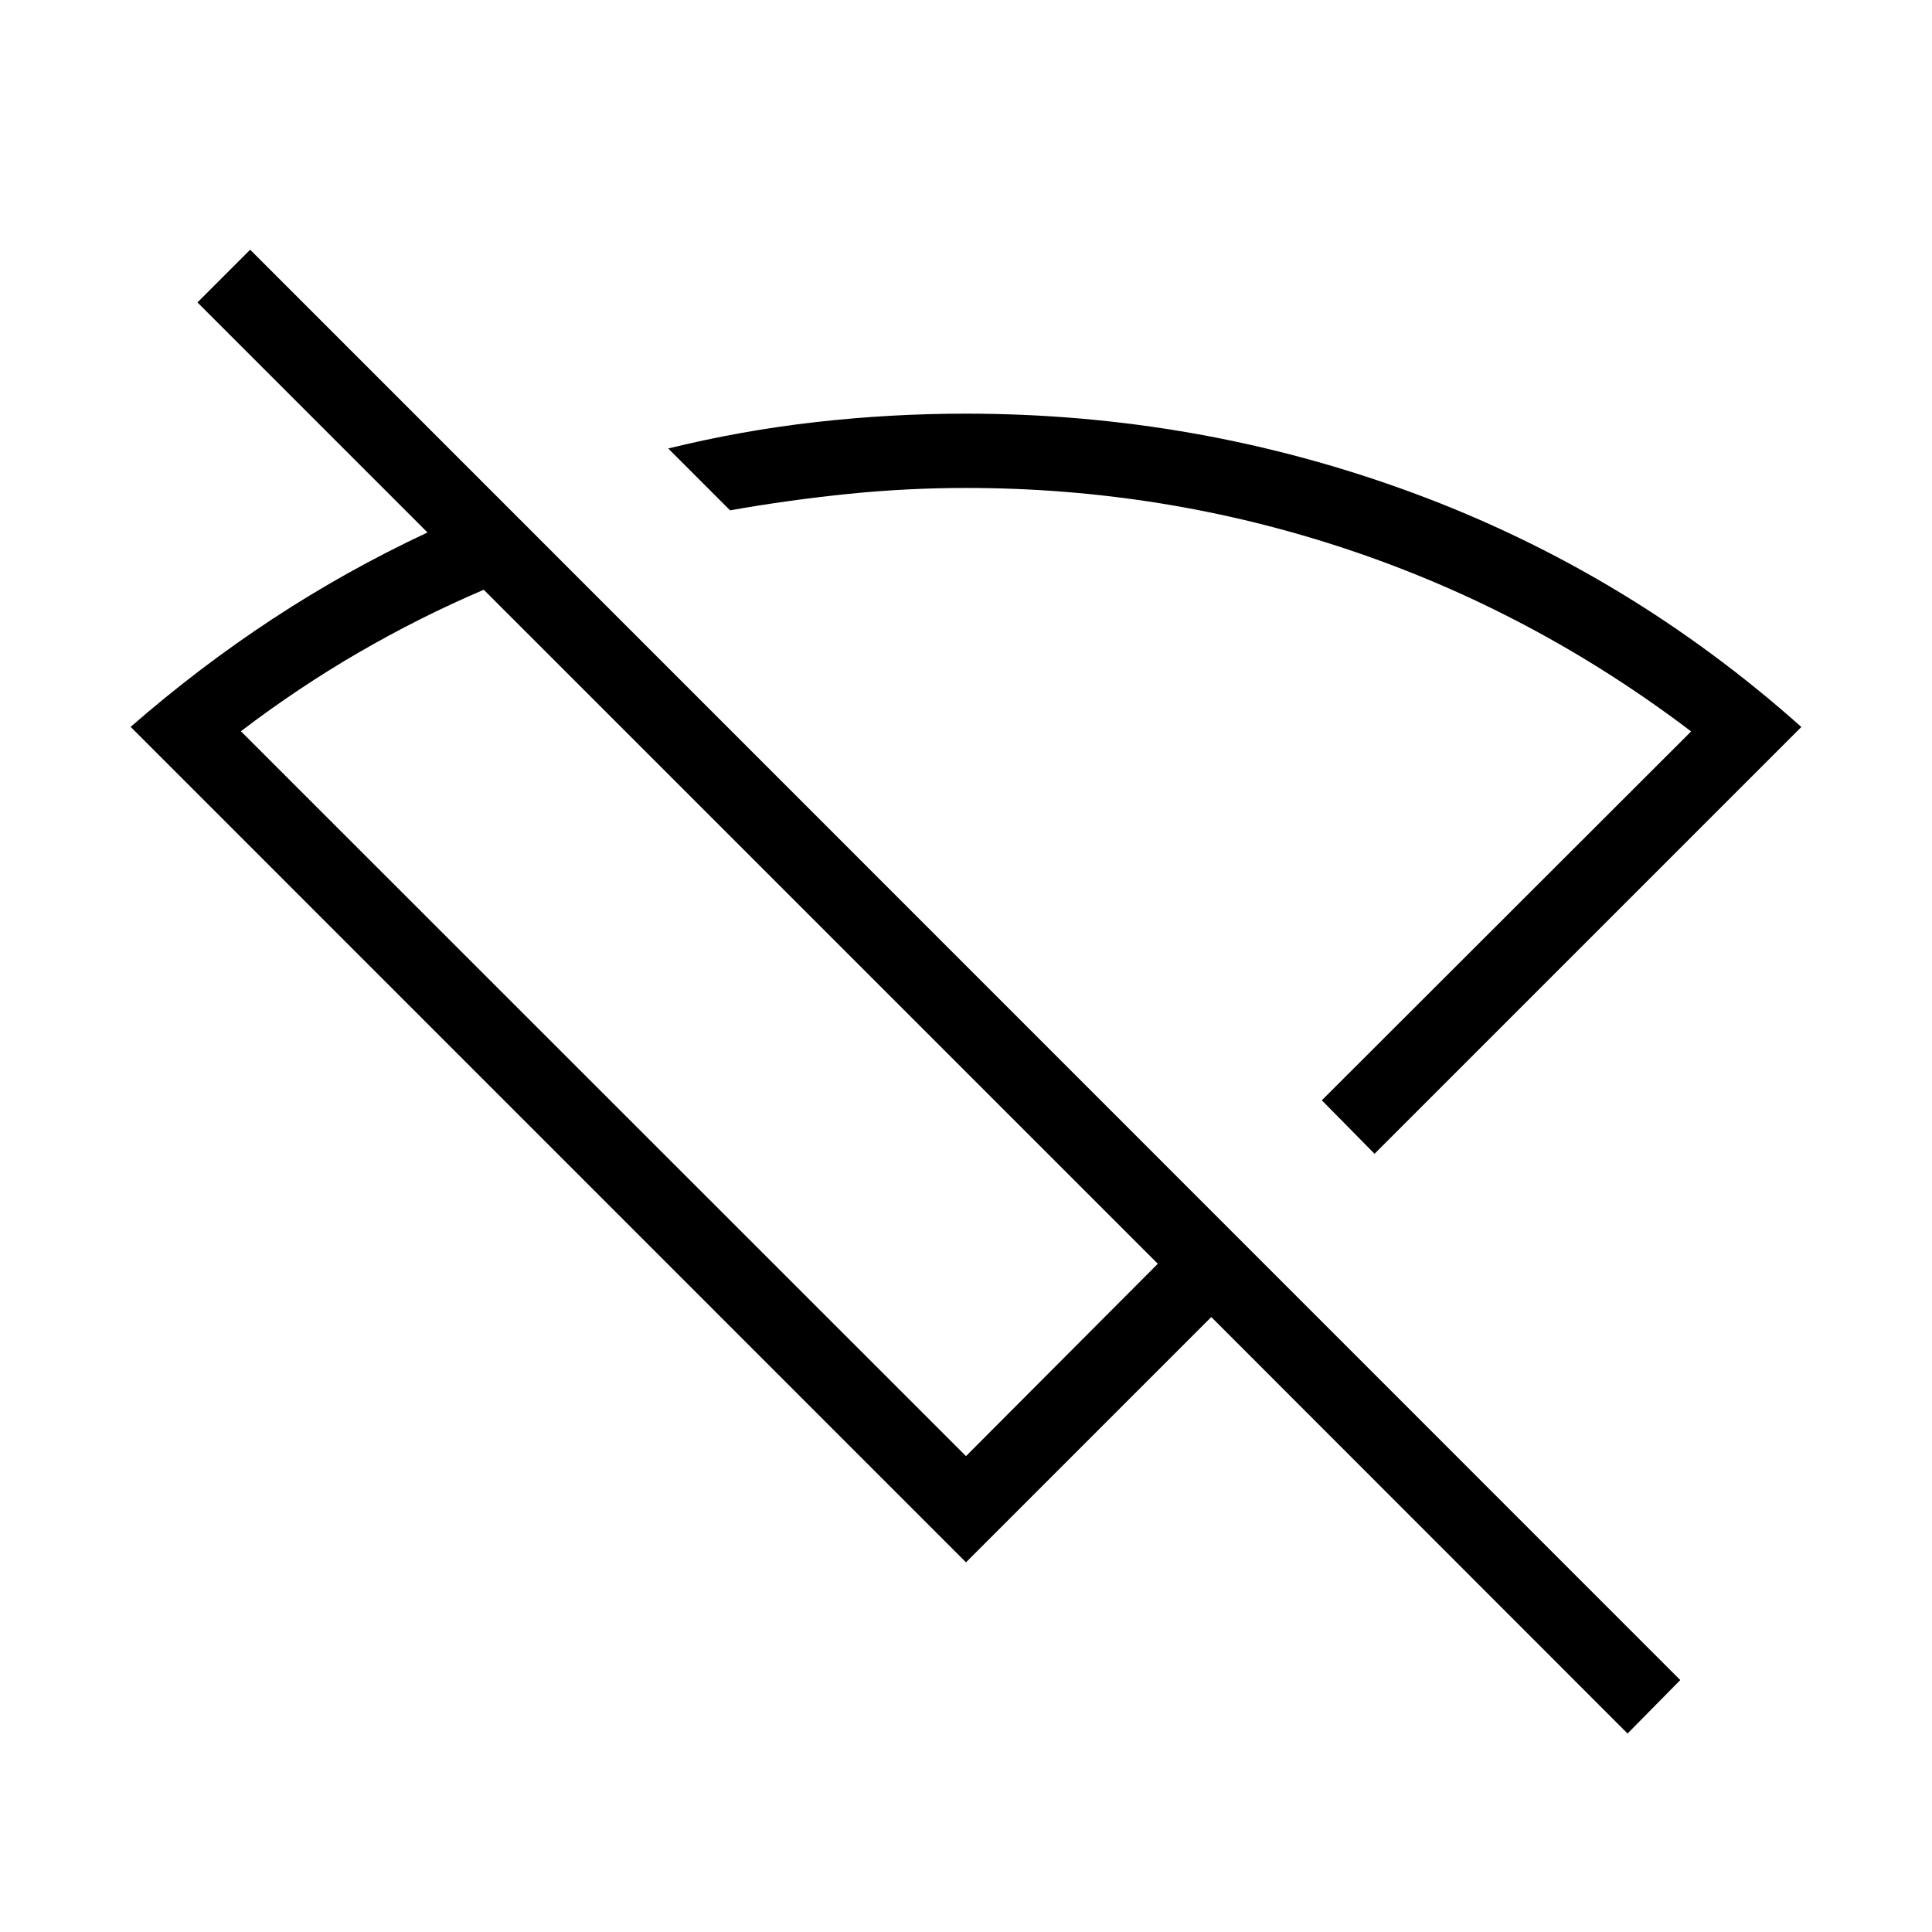 <svg xmlns="http://www.w3.org/2000/svg" height="24" viewBox="0 -960 960 960" width="24"><path d="m683-386.69-26.19-26.58 183.5-183.29q-78.5-59.59-170.21-90.29-91.72-30.69-190.01-30.69-29.59 0-58.96 3-29.36 3-58.36 8.12l-30.73-30.73q36.31-8.93 73.36-13.12 37.06-4.19 74.52-4.19 115.54 0 222.27 39.42 106.73 39.43 192.89 116.27L683-386.69ZM480-236.46l95.31-95.58-334.93-334.92q-32 13.69-62.11 31.17-30.12 17.48-58.58 39.14L480-236.46ZM808.73-98.62 601.88-305.58 480-183.69 64.92-598.82q33.81-29.53 70.56-53.66 36.75-24.14 76.94-42.94L98.12-809.73l26.19-26.19 710.61 710.73-26.19 26.57ZM510.04-560.15Zm-102 60.84Z"/></svg>